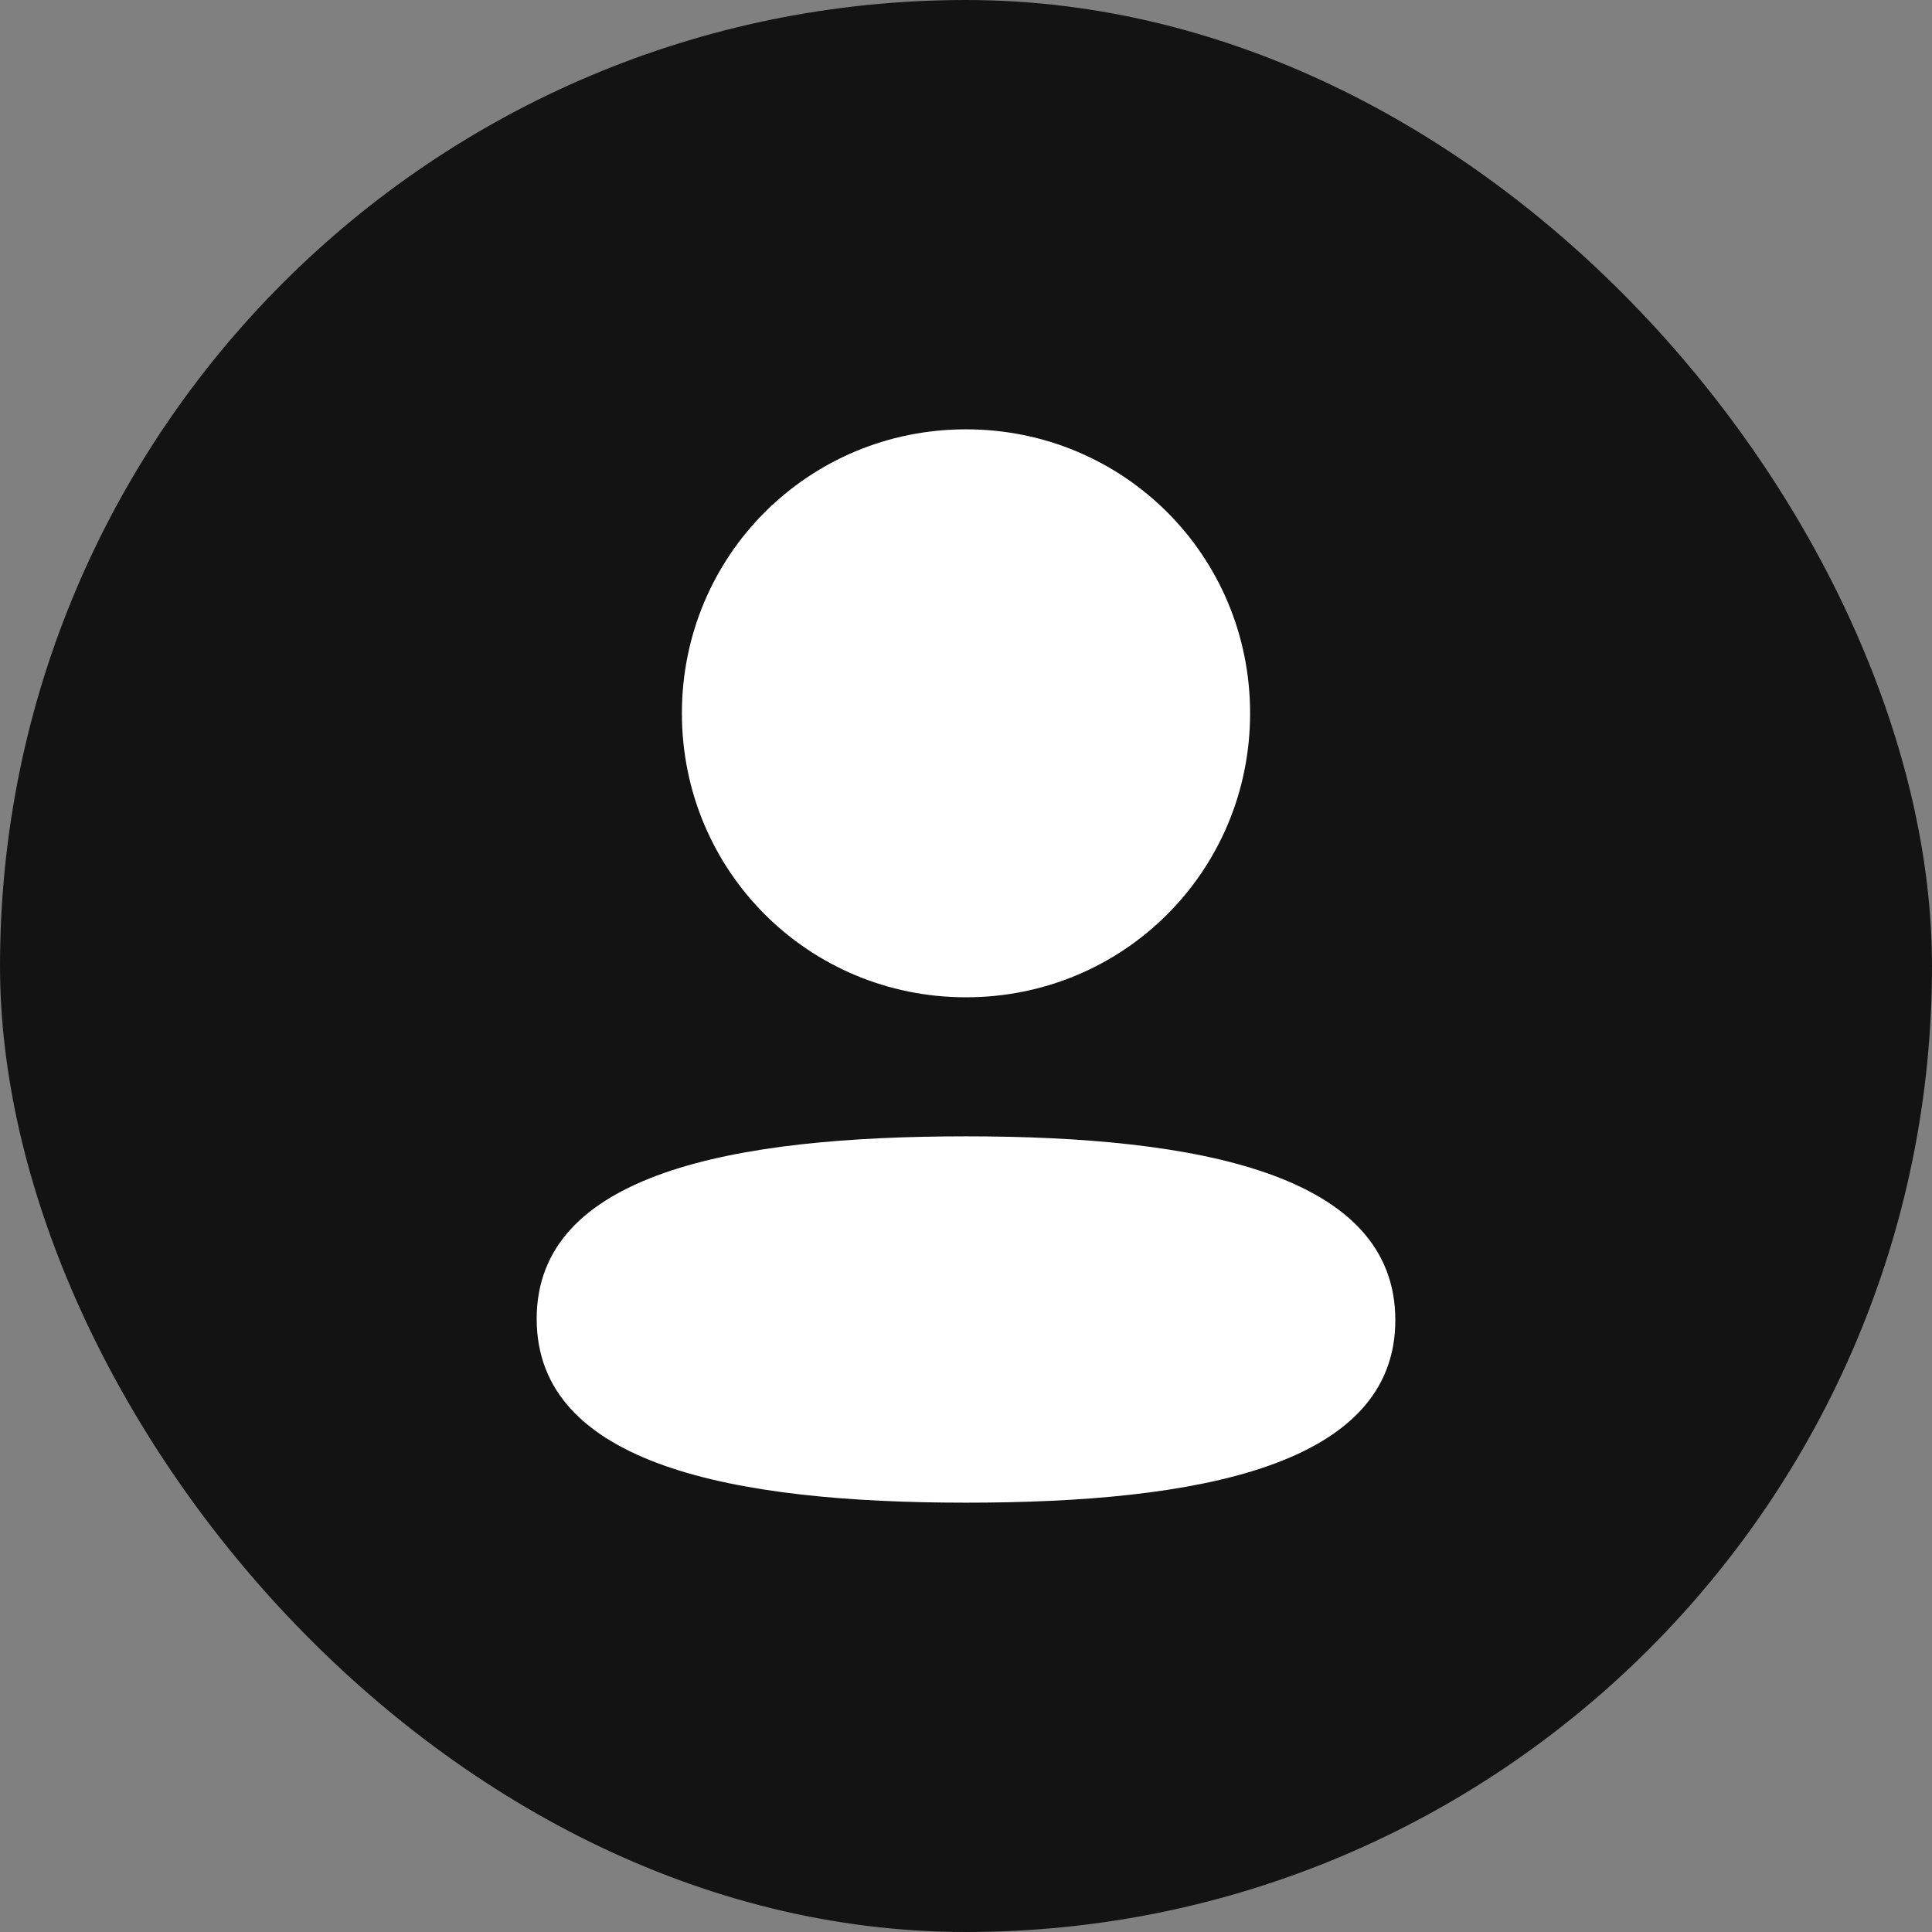 <svg width="60" height="60" viewBox="0 0 60 60" fill="none" xmlns="http://www.w3.org/2000/svg">
<rect x="0" y="0" width="60" height="60" fill="#808080" stroke="none"/>
<rect width="60" height="60" rx="30" fill="#131313"/>
<path fill-rule="evenodd" clip-rule="evenodd" d="M38.823 22.152C38.823 27.047 34.899 30.972 30 30.972C25.103 30.972 21.177 27.047 21.177 22.152C21.177 17.257 25.103 13.333 30 13.333C34.899 13.333 38.823 17.257 38.823 22.152ZM30 46.667C22.771 46.667 16.667 45.492 16.667 40.958C16.667 36.423 22.809 35.29 30 35.29C37.231 35.29 43.333 36.465 43.333 40.998C43.333 45.533 37.191 46.667 30 46.667Z" fill="white"/>
</svg>
